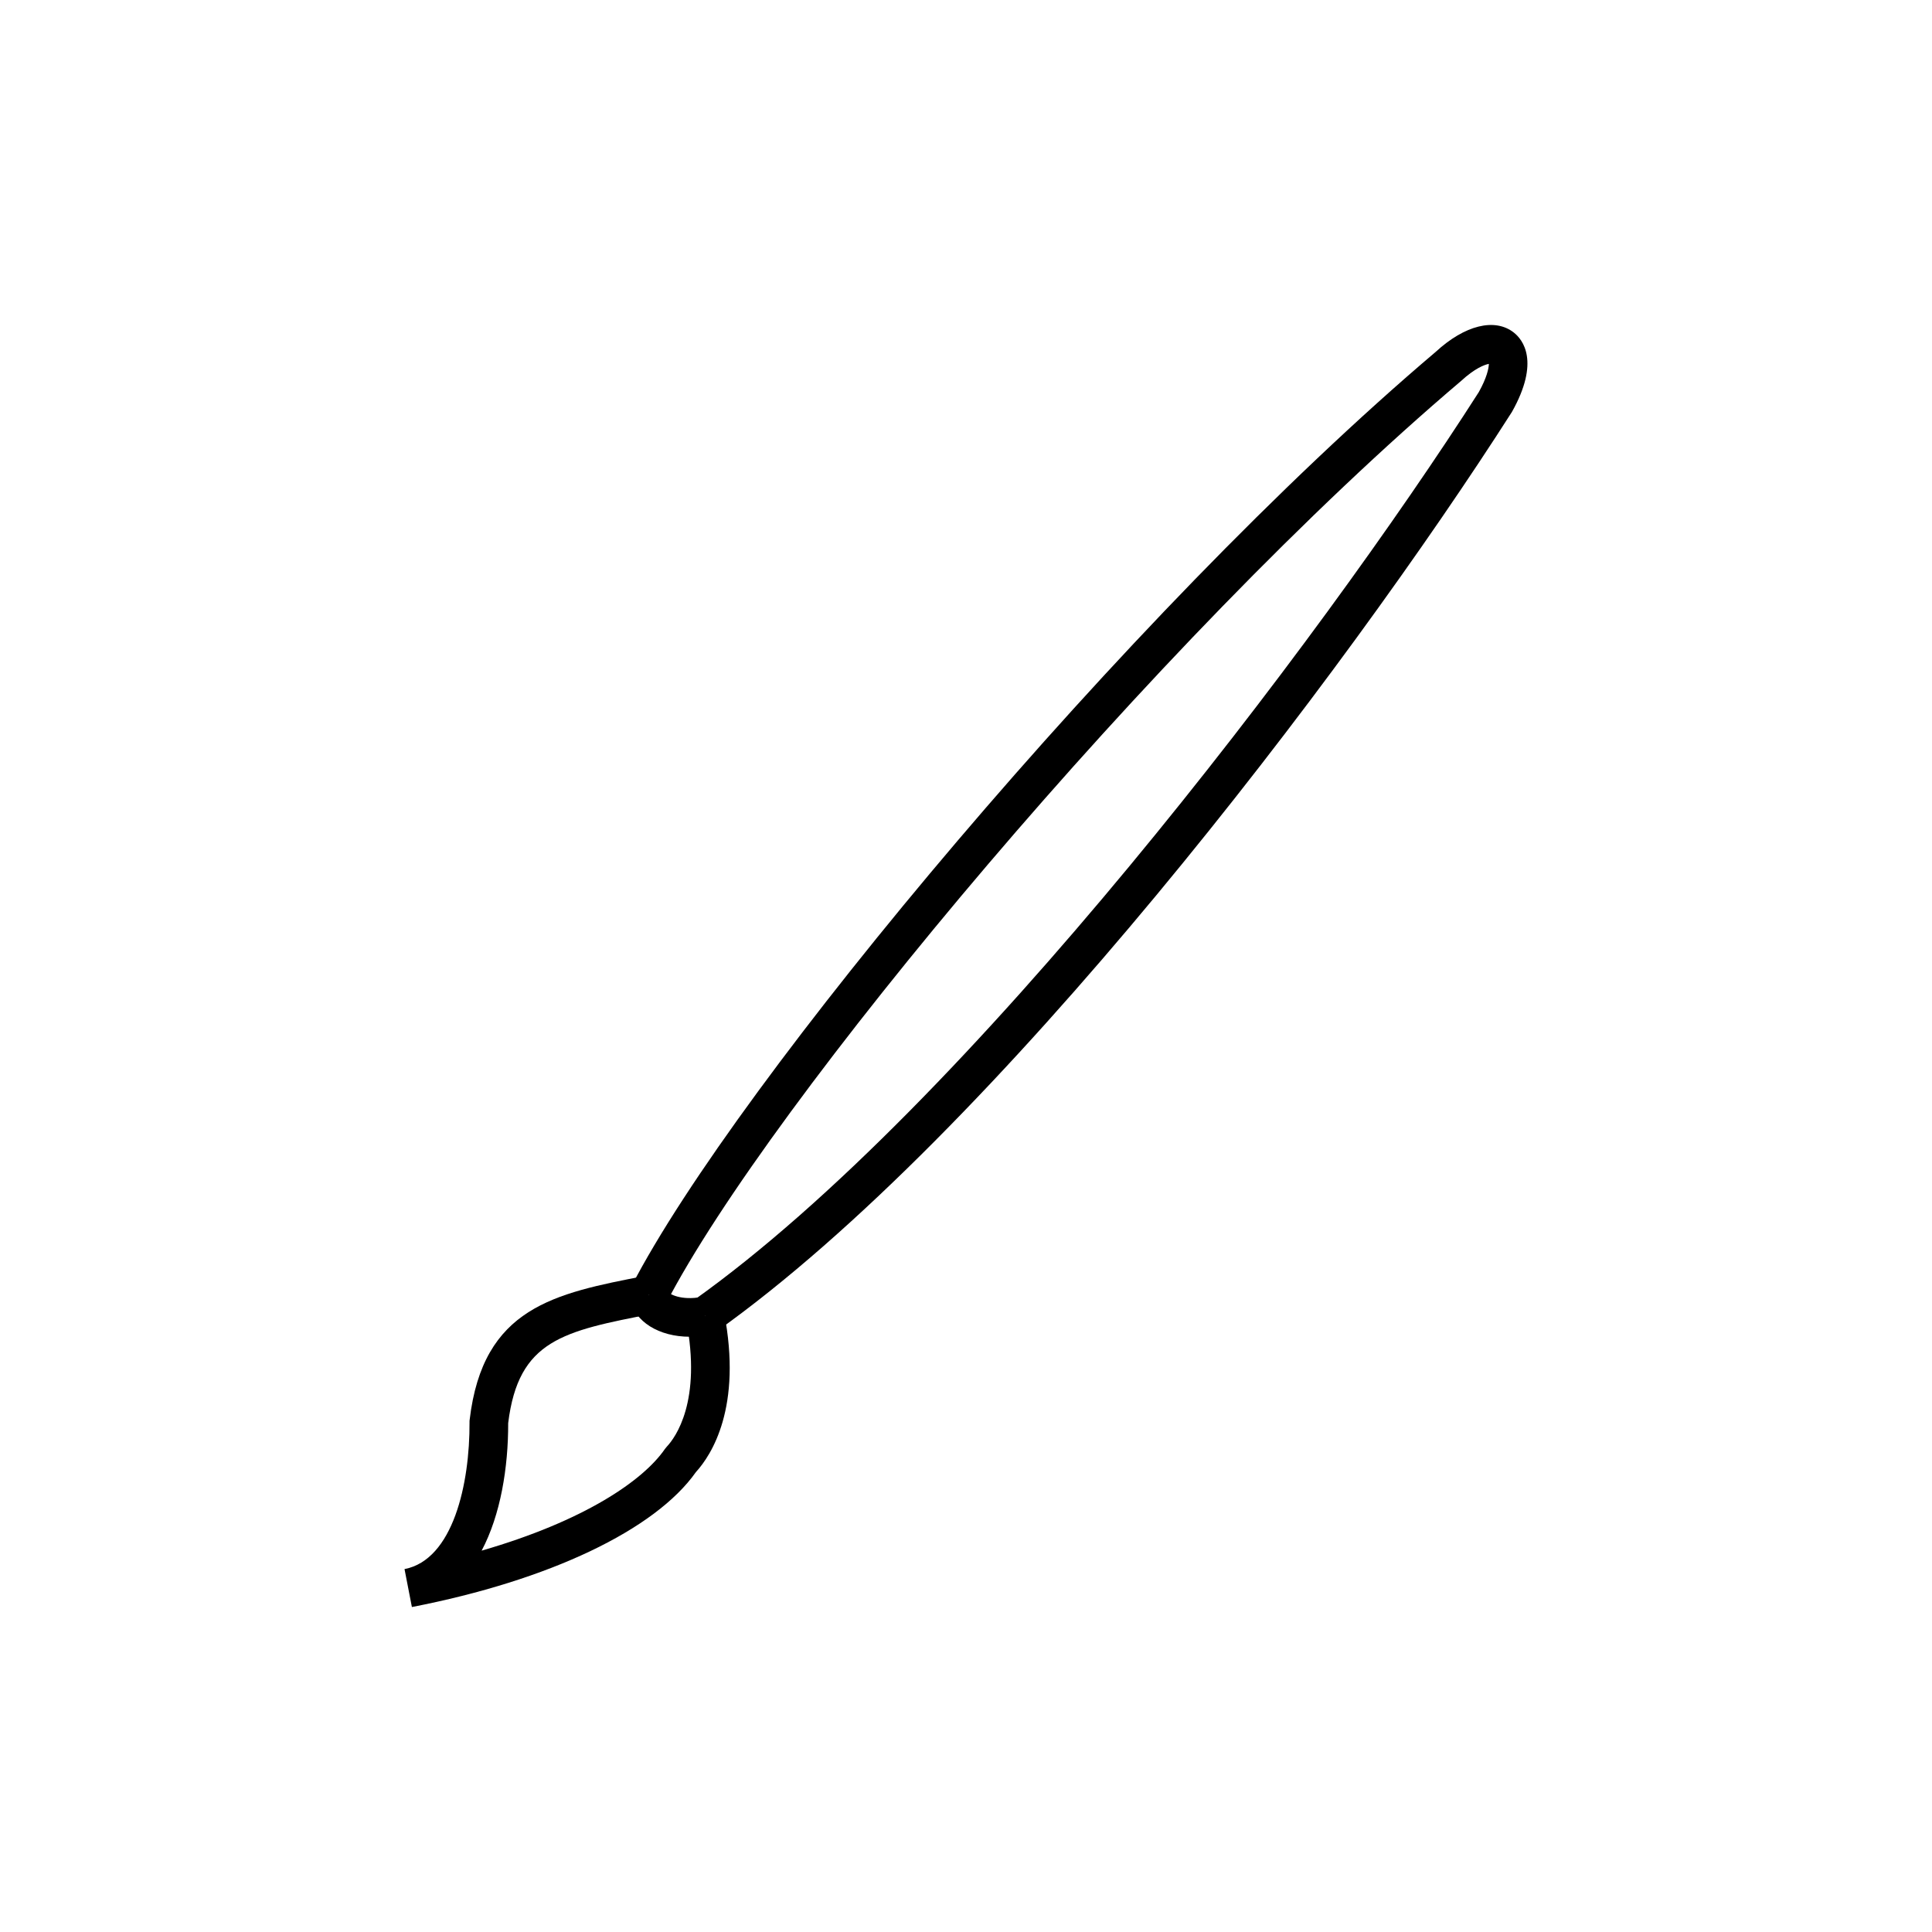 <?xml version="1.0" encoding="utf-8"?>
<!-- Generator: Adobe Illustrator 15.1.0, SVG Export Plug-In . SVG Version: 6.00 Build 0)  -->
<!DOCTYPE svg PUBLIC "-//W3C//DTD SVG 1.0//EN" "http://www.w3.org/TR/2001/REC-SVG-20010904/DTD/svg10.dtd">
<svg version="1.0" id="Layer_1" xmlns="http://www.w3.org/2000/svg" xmlns:xlink="http://www.w3.org/1999/xlink" x="0px" y="0px"
	 width="150px" height="150px" viewBox="75 75 150 150" enable-background="new 75 75 150 150" xml:space="preserve">
<g id="Layer_1_1_" display="none">
	<g display="inline">
		<path d="M78.361,245.453c-0.624,0-1.248-0.193-1.775-0.583c-1.015-0.744-1.458-2.045-1.106-3.255l12.454-42.87
			c0.1-0.34,0.259-0.662,0.472-0.949L193.7,55.759c0.608-0.819,1.592-1.261,2.606-1.207l18.625,1.228
			c1.147,0.076,2.149,0.801,2.584,1.866l6.904,17.013c0.396,0.979,0.249,2.092-0.384,2.933l-107.91,143.162
			c-0.204,0.271-0.453,0.507-0.735,0.694l-35.372,23.505C79.518,245.286,78.939,245.453,78.361,245.453z M93.545,200.938
			l-10.017,34.479l28.116-18.684L218.223,75.338l-5.562-13.693l-15.115-0.996L93.545,200.938z"/>
		<path d="M104.407,211.296c-0.618,0-1.242-0.19-1.778-0.586c-1.333-0.983-1.616-2.862-0.633-4.194L212.327,56.992
			c0.983-1.33,2.858-1.617,4.194-0.633c1.334,0.984,1.617,2.862,0.633,4.195l-110.33,149.523
			C106.235,210.874,105.327,211.296,104.407,211.296z"/>
		<path d="M113.734,221.948c-0.835,0-1.666-0.347-2.259-1.025l-20.134-23.004c-1.091-1.245-0.965-3.142,0.281-4.233
			c1.247-1.09,3.141-0.967,4.233,0.285l20.134,23.004c1.091,1.244,0.965,3.141-0.281,4.232
			C115.139,221.705,114.436,221.948,113.734,221.948z"/>
	</g>
</g>
<g id="Layer_2">
	<g>
		<path d="M106.979,199.769l-0.572-2.944c0.002-0.001,0.003-0.001,0.005-0.002c3.764-0.734,5.069-6.606,5.042-11.413l0-0.093
			l0.011-0.092c1.031-8.725,6.586-9.802,13.62-11.167l0.572,2.945c-6.918,1.343-10.407,2.02-11.202,8.485
			c0.009,3.443-0.587,7.124-2.061,9.904c7.979-2.308,12.54-5.438,14.23-7.894l0.144-0.177c0.665-0.706,2.737-3.503,1.5-9.868
			l2.944-0.572c1.437,7.386-0.979,11.09-2.18,12.41C125.859,193.789,117.631,197.701,106.979,199.769L106.979,199.769z"/>
		<path d="M128.549,178.784c-2.374,0-4.299-1.161-4.651-2.967l2.945-0.573c0.044,0.222,1.068,0.749,2.609,0.451l0.573,2.944
			C129.521,178.738,129.026,178.784,128.549,178.784z"/>
		<path d="M130.608,178.39l-1.739-2.445c21.204-15.073,48.635-51.242,60.943-70.5c0.625-1.114,0.775-1.85,0.783-2.194
			c-0.351,0.066-1.104,0.357-2.145,1.316c-23.691,20.082-53.736,56.17-61.749,71.653l-2.664-1.378
			c8.135-15.722,38.54-52.275,62.429-72.522c2.252-2.077,4.596-2.663,6.072-1.496c0.688,0.545,2.053,2.238-0.156,6.164
			C179.417,127.281,152.311,162.962,130.608,178.39z"/>
	</g>
</g>
<g id="Layer_3" display="none">
	<path display="inline" d="M166.75,167.915c-0.768,0-1.535-0.293-2.121-0.879l-20.889-20.883c-0.563-0.563-0.879-1.326-0.879-2.121
		c0-0.795,0.316-1.559,0.879-2.121l114.24-114.22c1.172-1.172,3.069-1.172,4.242,0c1.172,1.172,1.172,3.072,0,4.242L150.104,144.032
		l16.646,16.641L280.085,47.335c1.172-1.172,3.069-1.172,4.242,0c1.172,1.172,1.172,3.07,0,4.242L168.871,167.036
		C168.285,167.622,167.518,167.915,166.75,167.915z"/>
	<path display="inline" d="M308.008,70.881c-0.721,0-1.44-0.258-2.016-0.778L227.383-1.153c-0.847-0.766-1.184-1.948-0.869-3.047
		c0.315-1.097,1.225-1.922,2.35-2.127c4.131-0.751,8.373-1.132,12.605-1.132c49.488,0,88.175,50.489,89.798,52.638
		c0.902,1.194,0.785,2.87-0.27,3.927L310.132,70C309.546,70.586,308.778,70.881,308.008,70.881z M236.216-1.245l71.689,64.983
		l16.947-16.972c-7.764-9.398-42.327-48.226-83.385-48.226C239.714-1.459,237.959-1.387,236.216-1.245z"/>
	<g display="inline">
		<path d="M221.602,342.186c-1.559,0-2.873-1.205-2.988-2.783l-10.641-146.66c-0.119-1.652,1.123-3.088,2.774-3.208
			c1.644-0.111,3.088,1.122,3.208,2.774l10.641,146.659c0.12,1.652-1.121,3.089-2.773,3.208
			C221.748,342.182,221.675,342.186,221.602,342.186z"/>
		<path d="M210.964,195.523c-1.657,0-3-1.342-3-3c0-30.34,21.817-33.252,44.912-36.334c1.636-0.239,3.29,0.914,3.511,2.559
			c0.219,1.641-0.798,3.132-2.441,3.352c-23.325,3.114-39.98,5.338-39.98,30.426C213.964,194.184,212.622,195.523,210.964,195.523z"
			/>
		<path fill="none" stroke="#000000" stroke-width="2" stroke-linecap="round" stroke-linejoin="round" d="M244.837,333.375"/>
		<path fill="none" stroke="#000000" stroke-width="2" stroke-linecap="round" stroke-linejoin="round" d="M221.604,339.186"/>
		<path fill="none" stroke="#000000" stroke-width="2" stroke-linecap="round" stroke-linejoin="round" d="M234.195,221.089"/>
		<path fill="none" stroke="#000000" stroke-width="2" stroke-linecap="round" stroke-linejoin="round" d="M241.934,337.257"/>
		<path d="M253.547,162.126c-1.531,0-2.842-1.169-2.984-2.726c-0.152-1.648,1.063-3.11,2.713-3.264l26.145-2.417
			c1.67-0.176,3.111,1.066,3.264,2.714c0.152,1.648-1.063,3.11-2.713,3.264l-26.145,2.417
			C253.73,162.123,253.639,162.126,253.547,162.126z"/>
		<path d="M282.718,182.941c-8.524,0-15.463-6.558-15.463-14.616c0-8.06,6.938-14.616,15.463-14.616
			c8.528,0,15.466,6.557,15.466,14.616C298.184,176.384,291.246,182.941,282.718,182.941z M282.718,159.709
			c-5.218,0-9.463,3.864-9.463,8.616s4.245,8.616,9.463,8.616c5.222,0,9.466-3.864,9.466-8.616S287.938,159.709,282.718,159.709z"/>
		<path d="M244.834,336.375c-1.553,0-2.868-1.198-2.988-2.771l-10.641-138.91c-0.126-1.652,1.109-3.094,2.763-3.221
			c1.642-0.125,3.095,1.113,3.22,2.764l10.642,138.91c0.126,1.652-1.11,3.095-2.763,3.221
			C244.988,336.372,244.91,336.375,244.834,336.375z"/>
		<path d="M253.547,185.357c-1.531,0-2.842-1.168-2.984-2.725c-0.152-1.648,1.063-3.111,2.713-3.264l26.145-2.417
			c1.67-0.164,3.111,1.063,3.264,2.713c0.153,1.649-1.063,3.11-2.713,3.265l-26.145,2.416
			C253.73,185.355,253.639,185.357,253.547,185.357z"/>
		<path d="M234.195,197.464c-1.657,0-3-1.342-3-3c0-12.753,9.117-13.657,16.445-14.388c1.771-0.176,3.605-0.357,5.391-0.674
			c1.632-0.272,3.185,0.806,3.475,2.438c0.284,1.633-0.806,3.188-2.438,3.475c-2.004,0.353-3.952,0.545-5.834,0.732
			c-8.202,0.814-11.039,1.45-11.039,8.417C237.195,196.122,235.854,197.464,234.195,197.464z"/>
		<path d="M231.826,344.83c-5.229,0-10.031-1.816-11.971-3.208c-1.346-0.964-1.655-2.839-0.688-4.187
			c0.964-1.346,2.833-1.658,4.187-0.688c1.403,1.011,7.301,3.022,12.256,1.582c3.043-0.886,5.152-2.871,6.445-6.076
			c0.62-1.538,2.381-2.271,3.904-1.661c1.538,0.621,2.279,2.37,1.661,3.905c-1.972,4.884-5.546,8.203-10.339,9.595
			C235.479,344.613,233.628,344.83,231.826,344.83z"/>
	</g>
</g>
<g id="Layer_4" display="none">
</g>
</svg>
